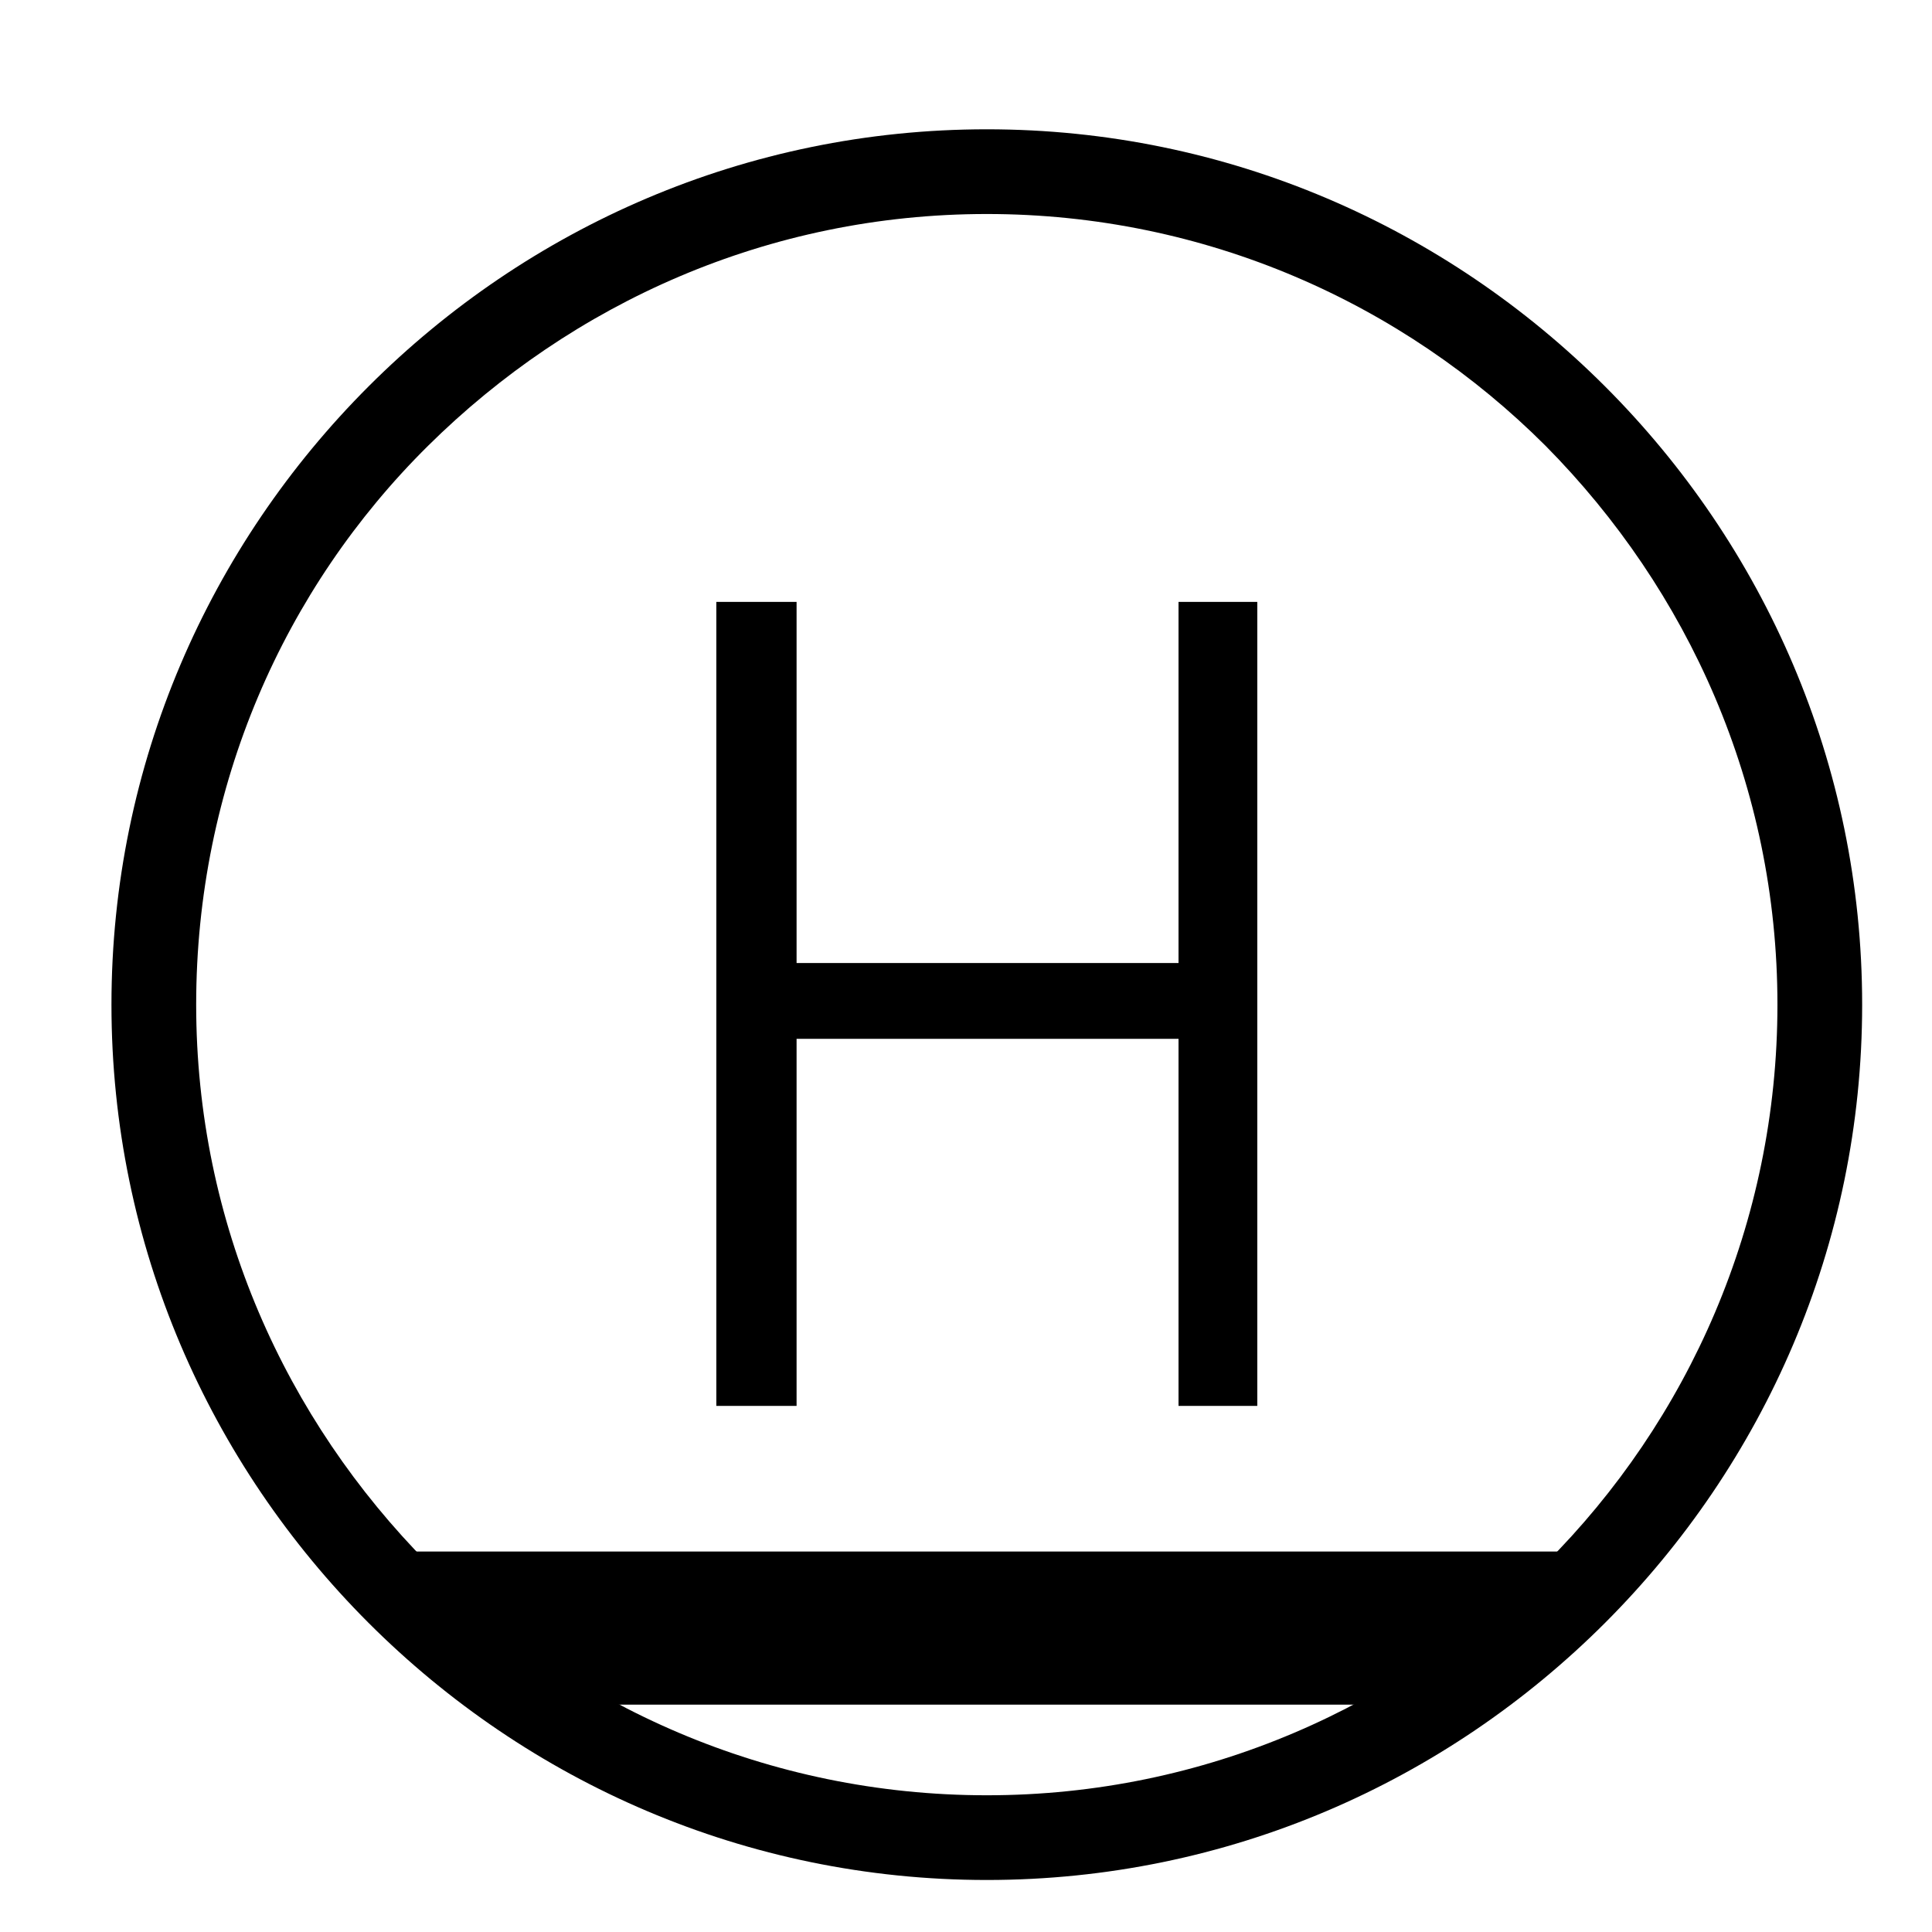 <svg width="13" height="13" viewBox="0 0 13 13" fill="none" xmlns="http://www.w3.org/2000/svg">
<path d="M10.4 3C9.44 2.04 8.11 1.44 6.64 1.44C5.17 1.44 3.85 2.04 2.88 3C1.91 3.96 1.32 5.29 1.32 6.76C1.32 8.23 1.92 9.55 2.88 10.52C3.84 11.48 5.17 12.08 6.64 12.08C8.11 12.08 9.43 11.48 10.4 10.52C11.36 9.56 11.96 8.23 11.96 6.76C11.96 5.29 11.36 3.97 10.4 3ZM6.64 0.87C8.26 0.87 9.73 1.53 10.8 2.6C11.87 3.67 12.53 5.14 12.53 6.76C12.53 8.38 11.87 9.85 10.8 10.92C9.73 11.99 8.26 12.65 6.64 12.65C5.02 12.65 3.55 11.99 2.48 10.92C1.41 9.85 0.75 8.38 0.75 6.76C0.75 5.14 1.41 3.67 2.48 2.6C3.55 1.53 5.02 0.87 6.64 0.87Z" fill="black"/>
<path fill-rule="evenodd" clip-rule="evenodd" d="M2.42 10.44H10.86C10.51 10.84 10.11 11.18 9.67 11.47H3.62C3.18 11.18 2.77 10.84 2.43 10.44" fill="black"/>
<path fill-rule="evenodd" clip-rule="evenodd" d="M5.36 9.46H4.82V4.05H5.36V6.48H7.93V4.05H8.46V9.46H7.93V6.99H5.36V9.46Z" fill="black"/>
</svg>
